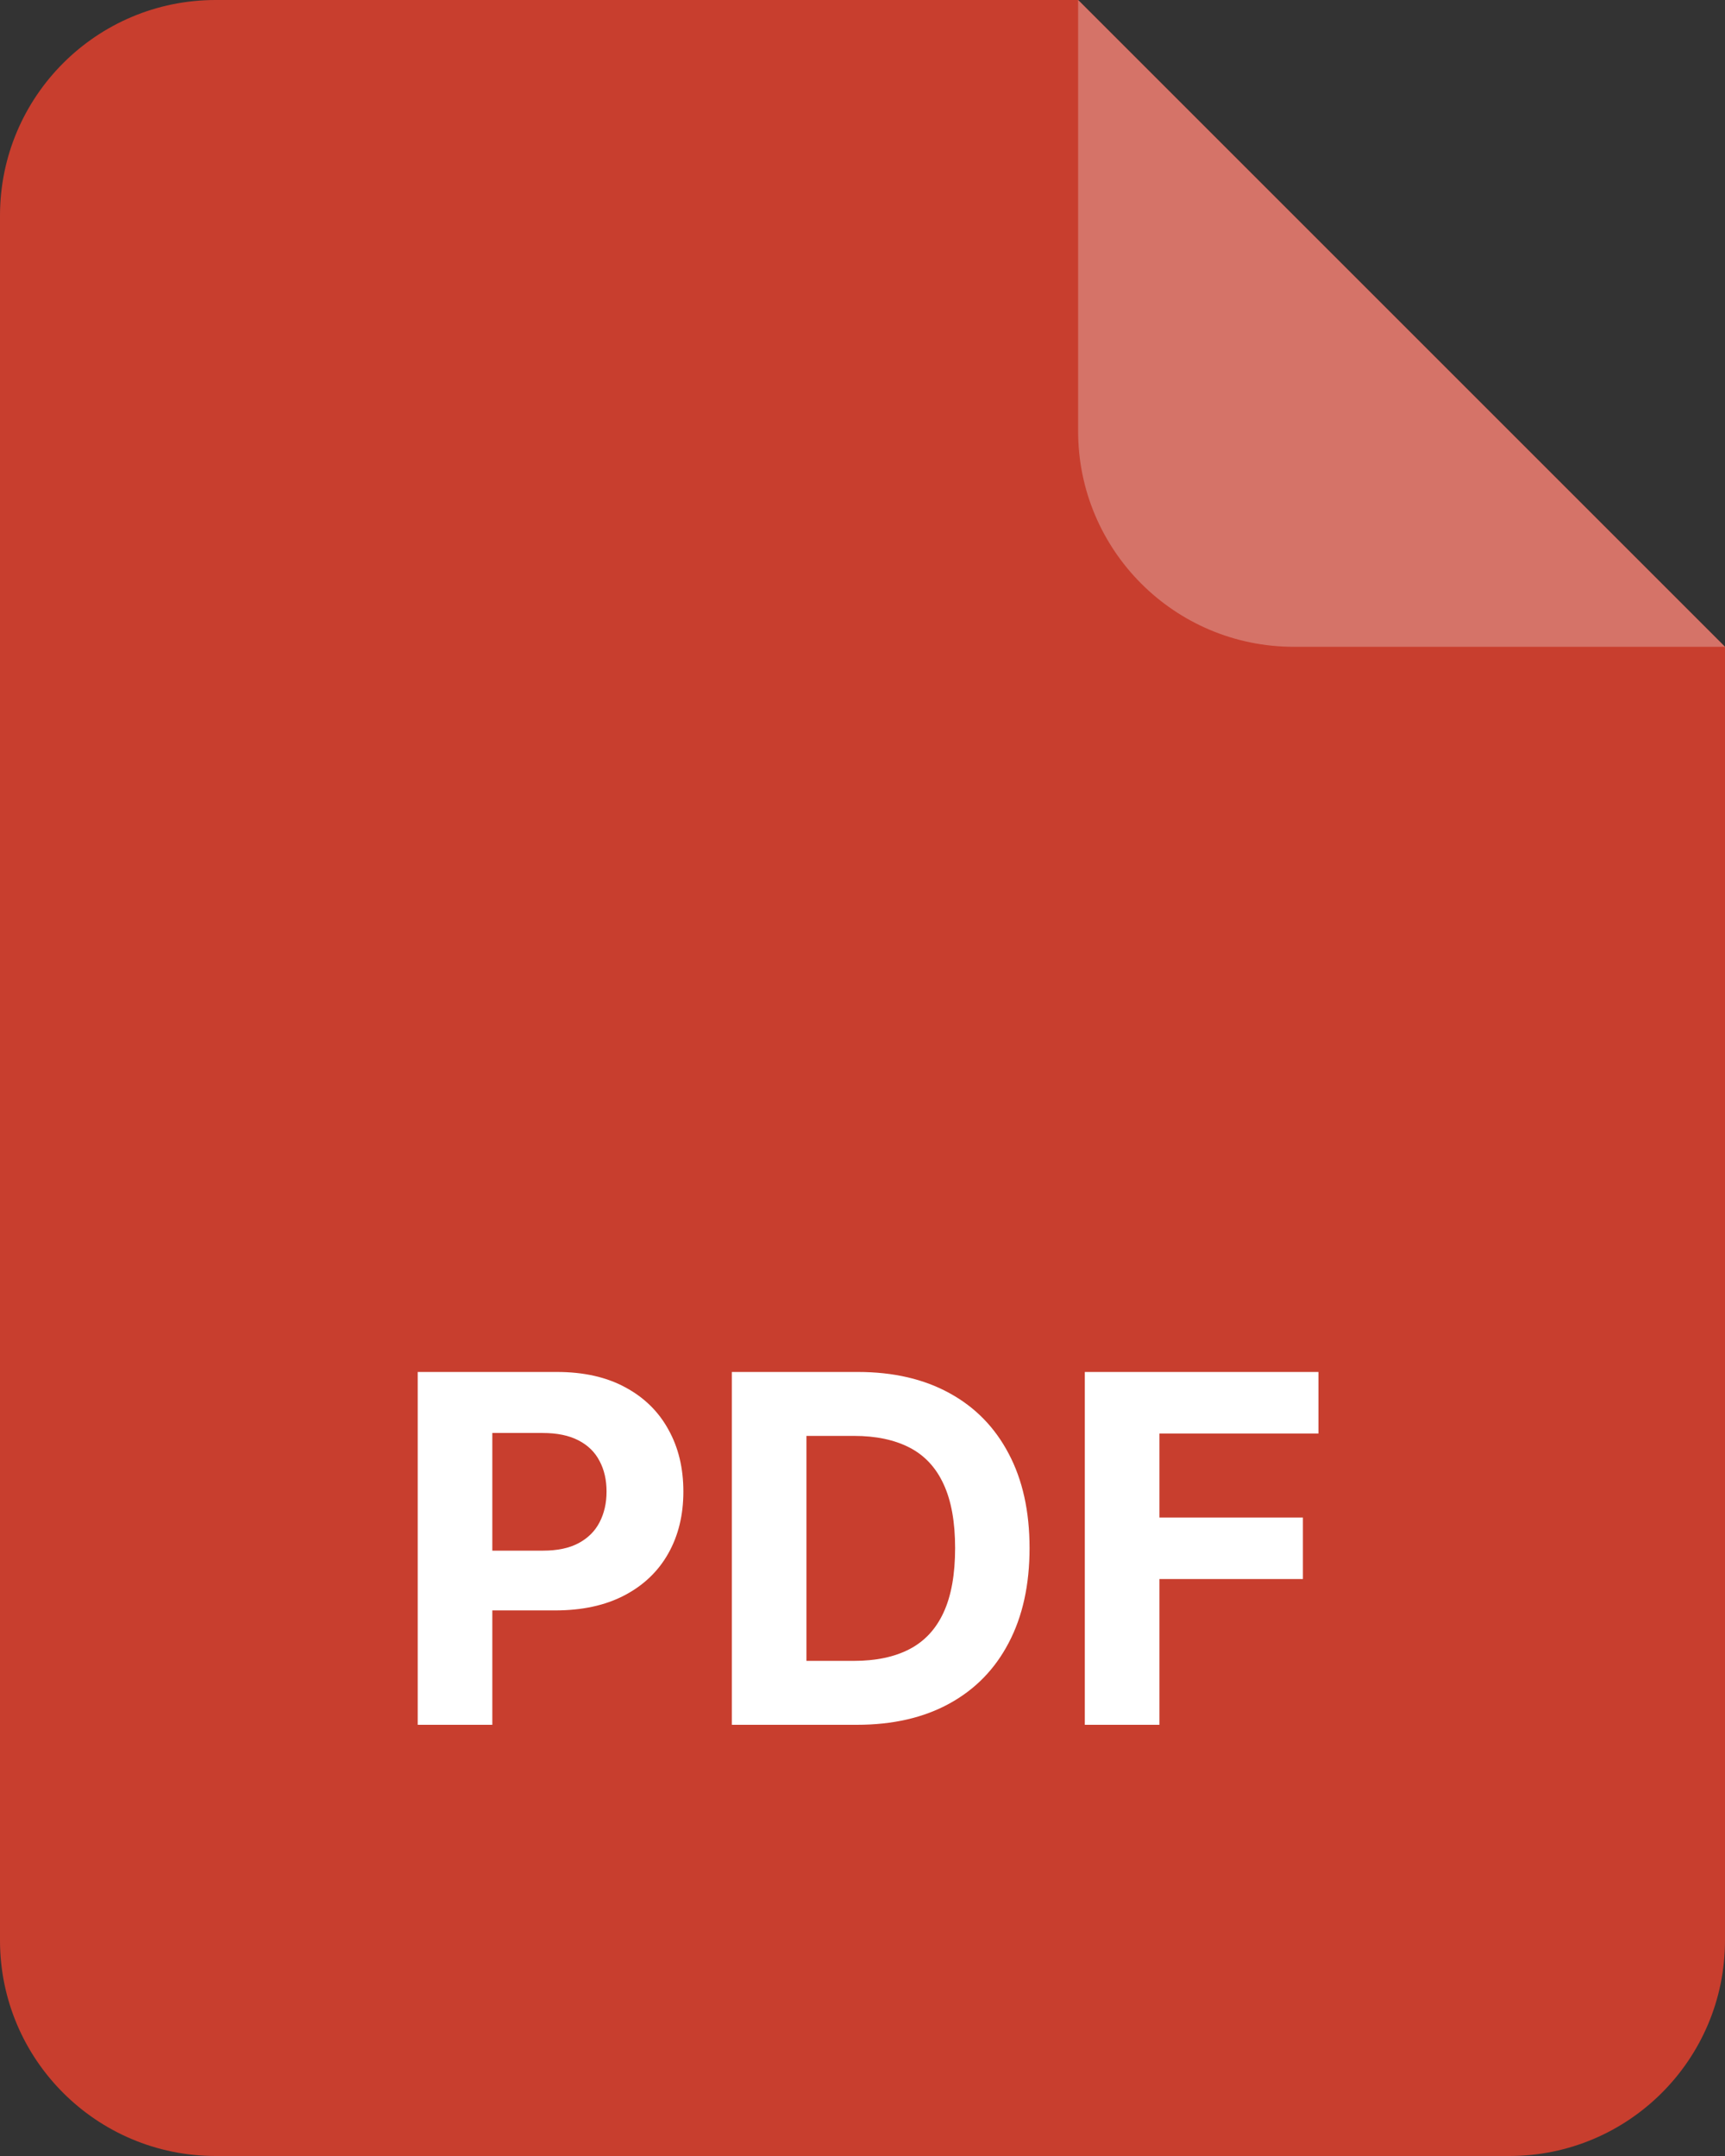 <svg width="32" height="40" viewBox="0 0 32 40" fill="none" xmlns="http://www.w3.org/2000/svg">
<rect x="0" y="0" width="32" height="40" fill="#333333" stroke="none"/>
<path fill-rule="evenodd" clip-rule="evenodd" d="M4 0C1.791 0 0 1.791 0 4V36C0 38.209 1.791 40 4 40H28C30.209 40 32 38.209 32 36V12L20 0H4Z" fill="#C83E2E"/>
<path fill-rule="evenodd" clip-rule="evenodd" d="M20 -1.04907e-06L20 8C20 10.209 21.791 12 24 12L32 12L20 -1.04907e-06Z" fill="#D57368"/>
<path d="M7.749 32V25.454H10.332C10.828 25.454 11.251 25.549 11.6 25.739C11.95 25.927 12.216 26.188 12.399 26.522C12.585 26.854 12.677 27.238 12.677 27.673C12.677 28.107 12.584 28.491 12.396 28.823C12.209 29.155 11.937 29.414 11.581 29.6C11.227 29.785 10.799 29.878 10.296 29.878H8.65V28.769H10.073C10.339 28.769 10.558 28.723 10.731 28.631C10.906 28.538 11.036 28.409 11.121 28.245C11.208 28.078 11.252 27.888 11.252 27.673C11.252 27.455 11.208 27.266 11.121 27.104C11.036 26.94 10.906 26.813 10.731 26.723C10.556 26.632 10.335 26.586 10.066 26.586H9.133V32H7.749ZM15.896 32H13.576V25.454H15.916C16.574 25.454 17.141 25.586 17.616 25.848C18.091 26.108 18.456 26.482 18.712 26.97C18.97 27.457 19.099 28.041 19.099 28.721C19.099 29.403 18.97 29.989 18.712 30.479C18.456 30.969 18.089 31.345 17.61 31.607C17.132 31.869 16.561 32 15.896 32ZM14.96 30.814H15.839C16.248 30.814 16.592 30.742 16.871 30.597C17.153 30.45 17.363 30.223 17.504 29.916C17.647 29.607 17.718 29.209 17.718 28.721C17.718 28.237 17.647 27.842 17.504 27.535C17.363 27.228 17.154 27.003 16.875 26.858C16.595 26.713 16.251 26.64 15.842 26.64H14.96V30.814ZM20.124 32V25.454H24.458V26.596H21.508V28.155H24.17V29.296H21.508V32H20.124Z" fill="white"/>
</svg>

